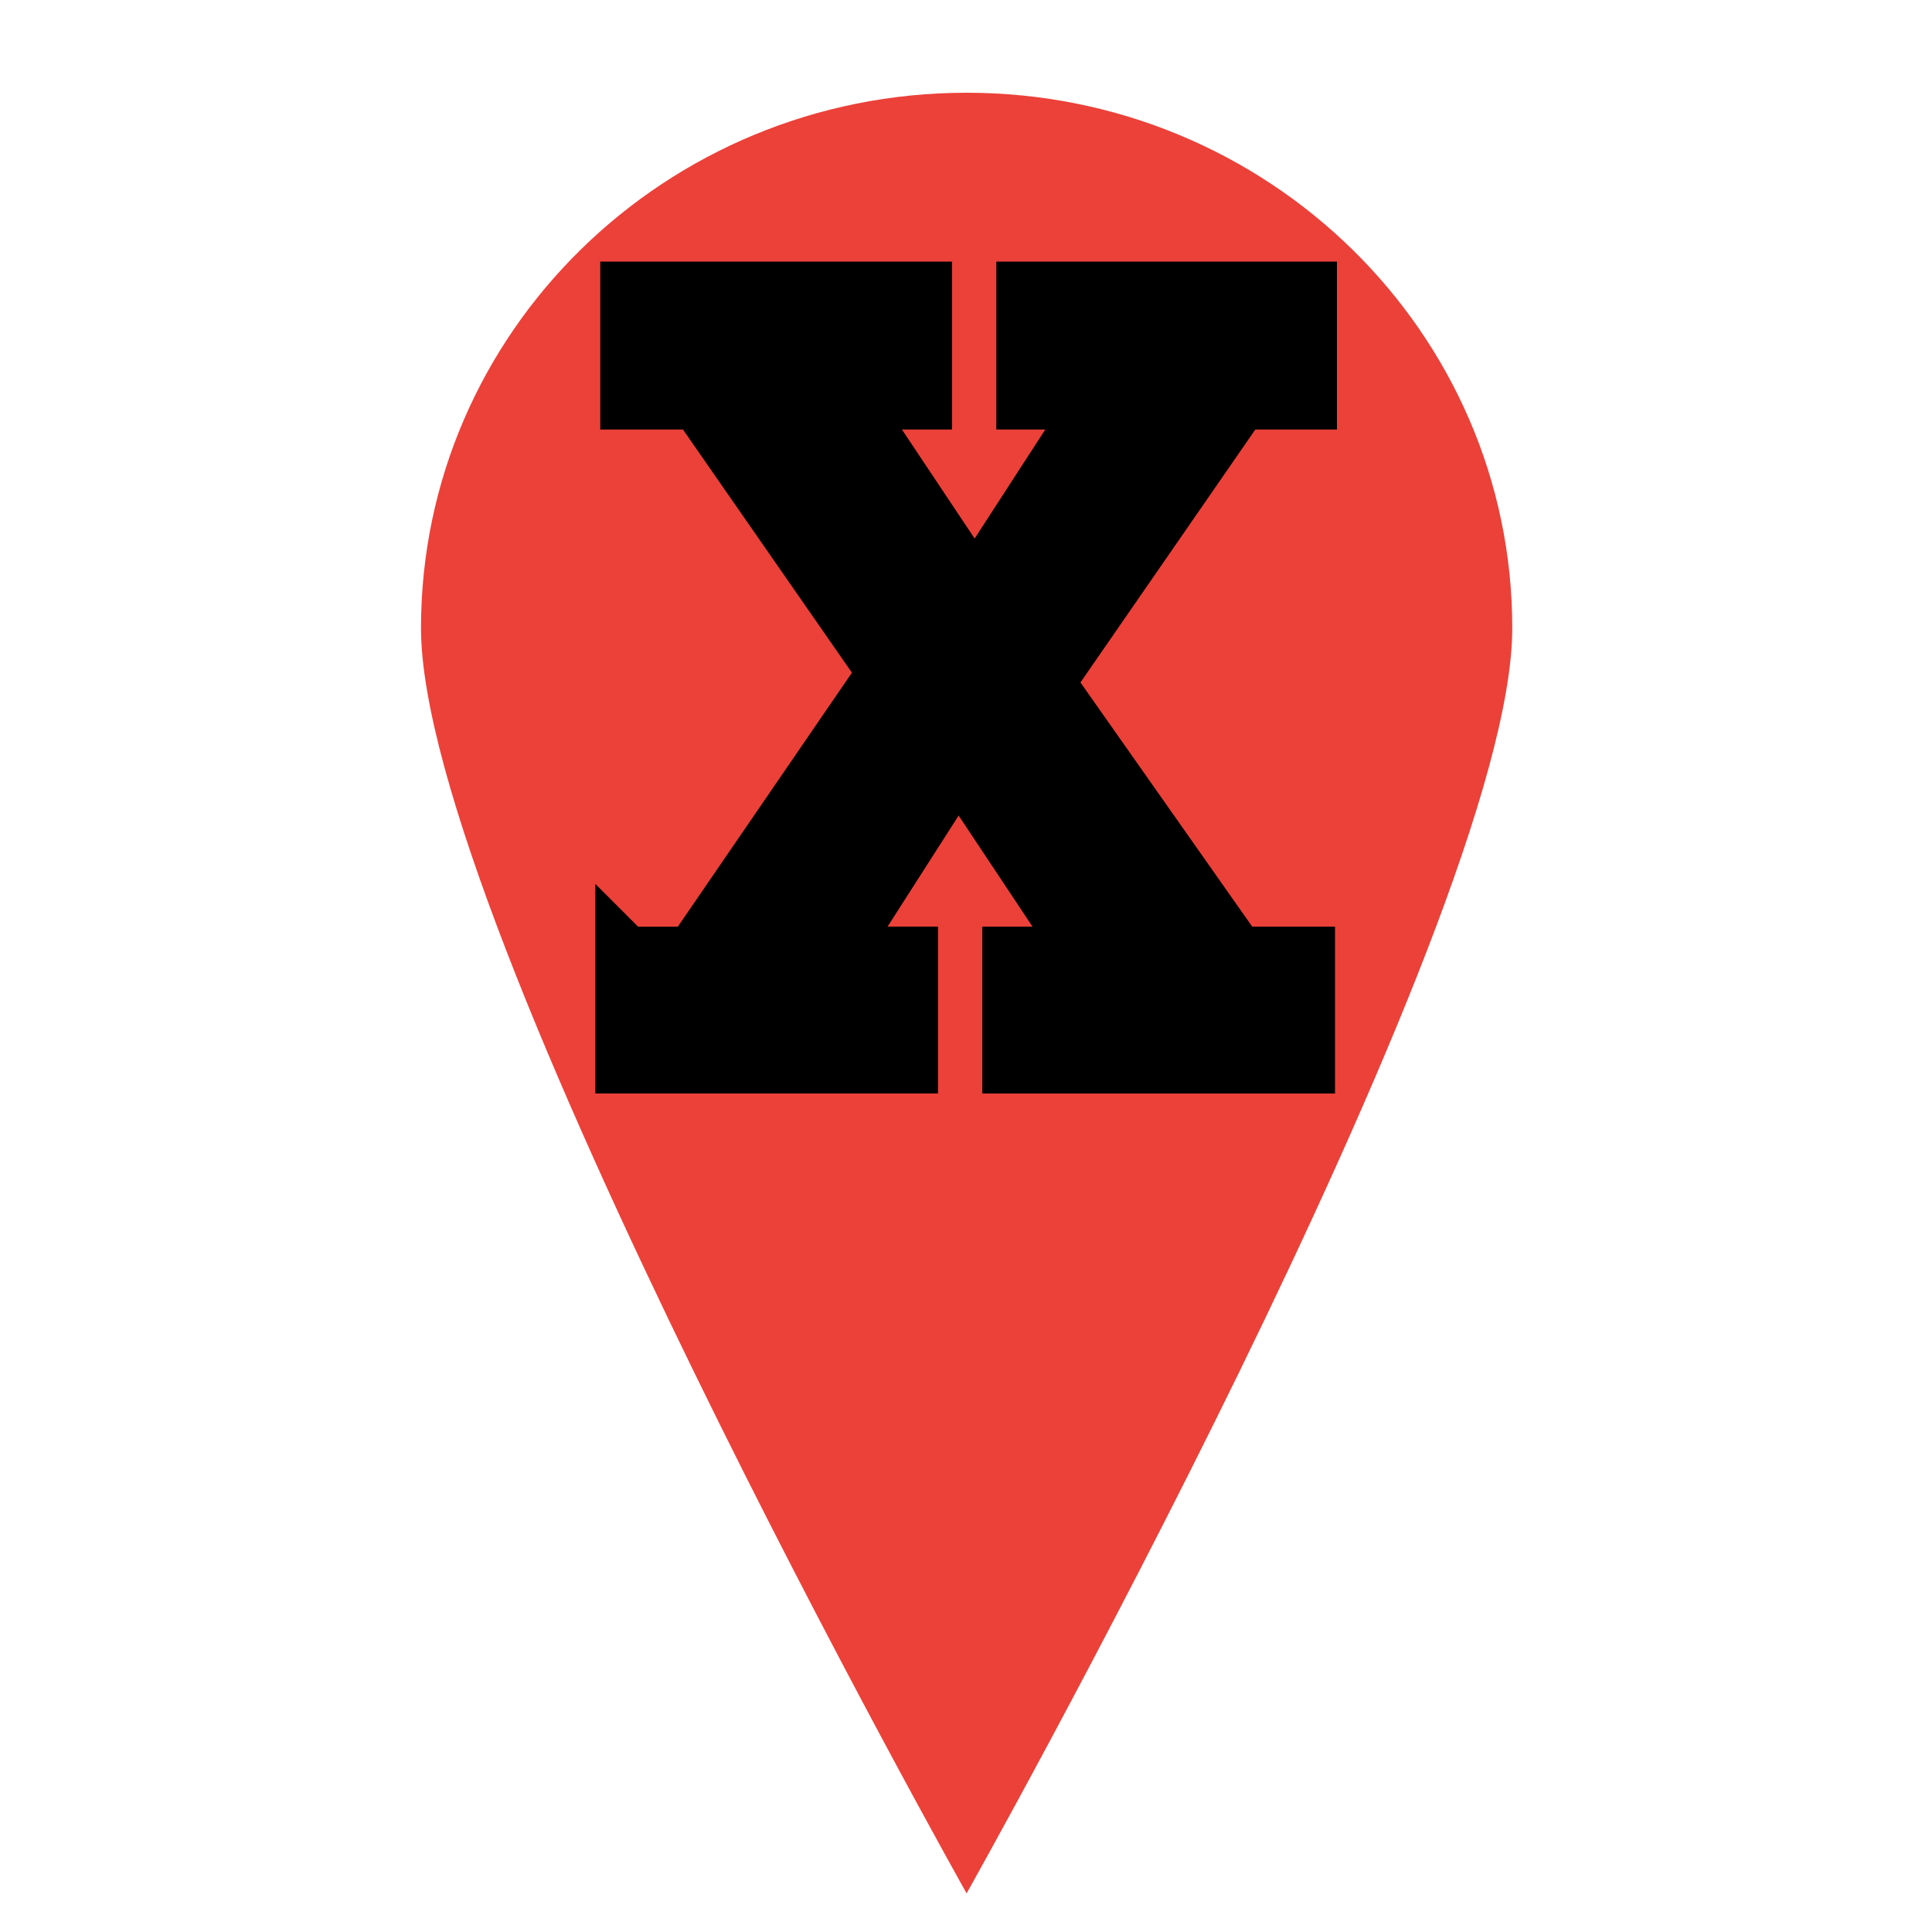<svg width="32" height="32" xmlns="http://www.w3.org/2000/svg">
 <title>map-pin</title>

 <g>
  <title>background</title>
  <rect fill="none" id="canvas_background" height="402" width="582" y="-1" x="-1"/>
 </g>
 <g>
  <title>Layer 1</title>
  <path fill="#eb4139" id="svg_1" d="m16.01,1.536c-4.992,0 -9.037,3.971 -9.037,8.867c0,4.897 9.037,20.957 9.037,20.957s9.038,-16.06 9.038,-20.957c0,-4.896 -4.048,-8.867 -9.038,-8.867z"/>
  <g stroke="null" id="svg_13">
   <path stroke="null" id="svg_12" d="m10.36,15.847l0,1.764l4.676,0l0,-1.764l-1.248,0l1.714,-2.679q0.083,-0.116 0.167,-0.275t0.125,-0.225t0.059,-0.066l0.034,0q0.017,0.066 0.083,0.167q0.034,0.066 0.075,0.125t0.1,0.133t0.108,0.142l1.781,2.679l-1.264,0l0,1.764l4.842,0l0,-1.764l-1.131,0l-3.195,-4.542l3.244,-4.692l1.114,0l0,-1.781l-4.642,0l0,1.781l1.231,0l-1.714,2.645q-0.066,0.116 -0.167,0.275t-0.15,0.225l-0.034,0.05l-0.034,0q-0.017,-0.066 -0.083,-0.167q-0.1,-0.183 -0.283,-0.383l-1.764,-2.645l1.264,0l0,-1.781l-4.826,0l0,1.781l1.131,0l3.145,4.526l-3.228,4.709l-1.131,0l0.002,-0.001z"/>
  </g>
 </g>
</svg>